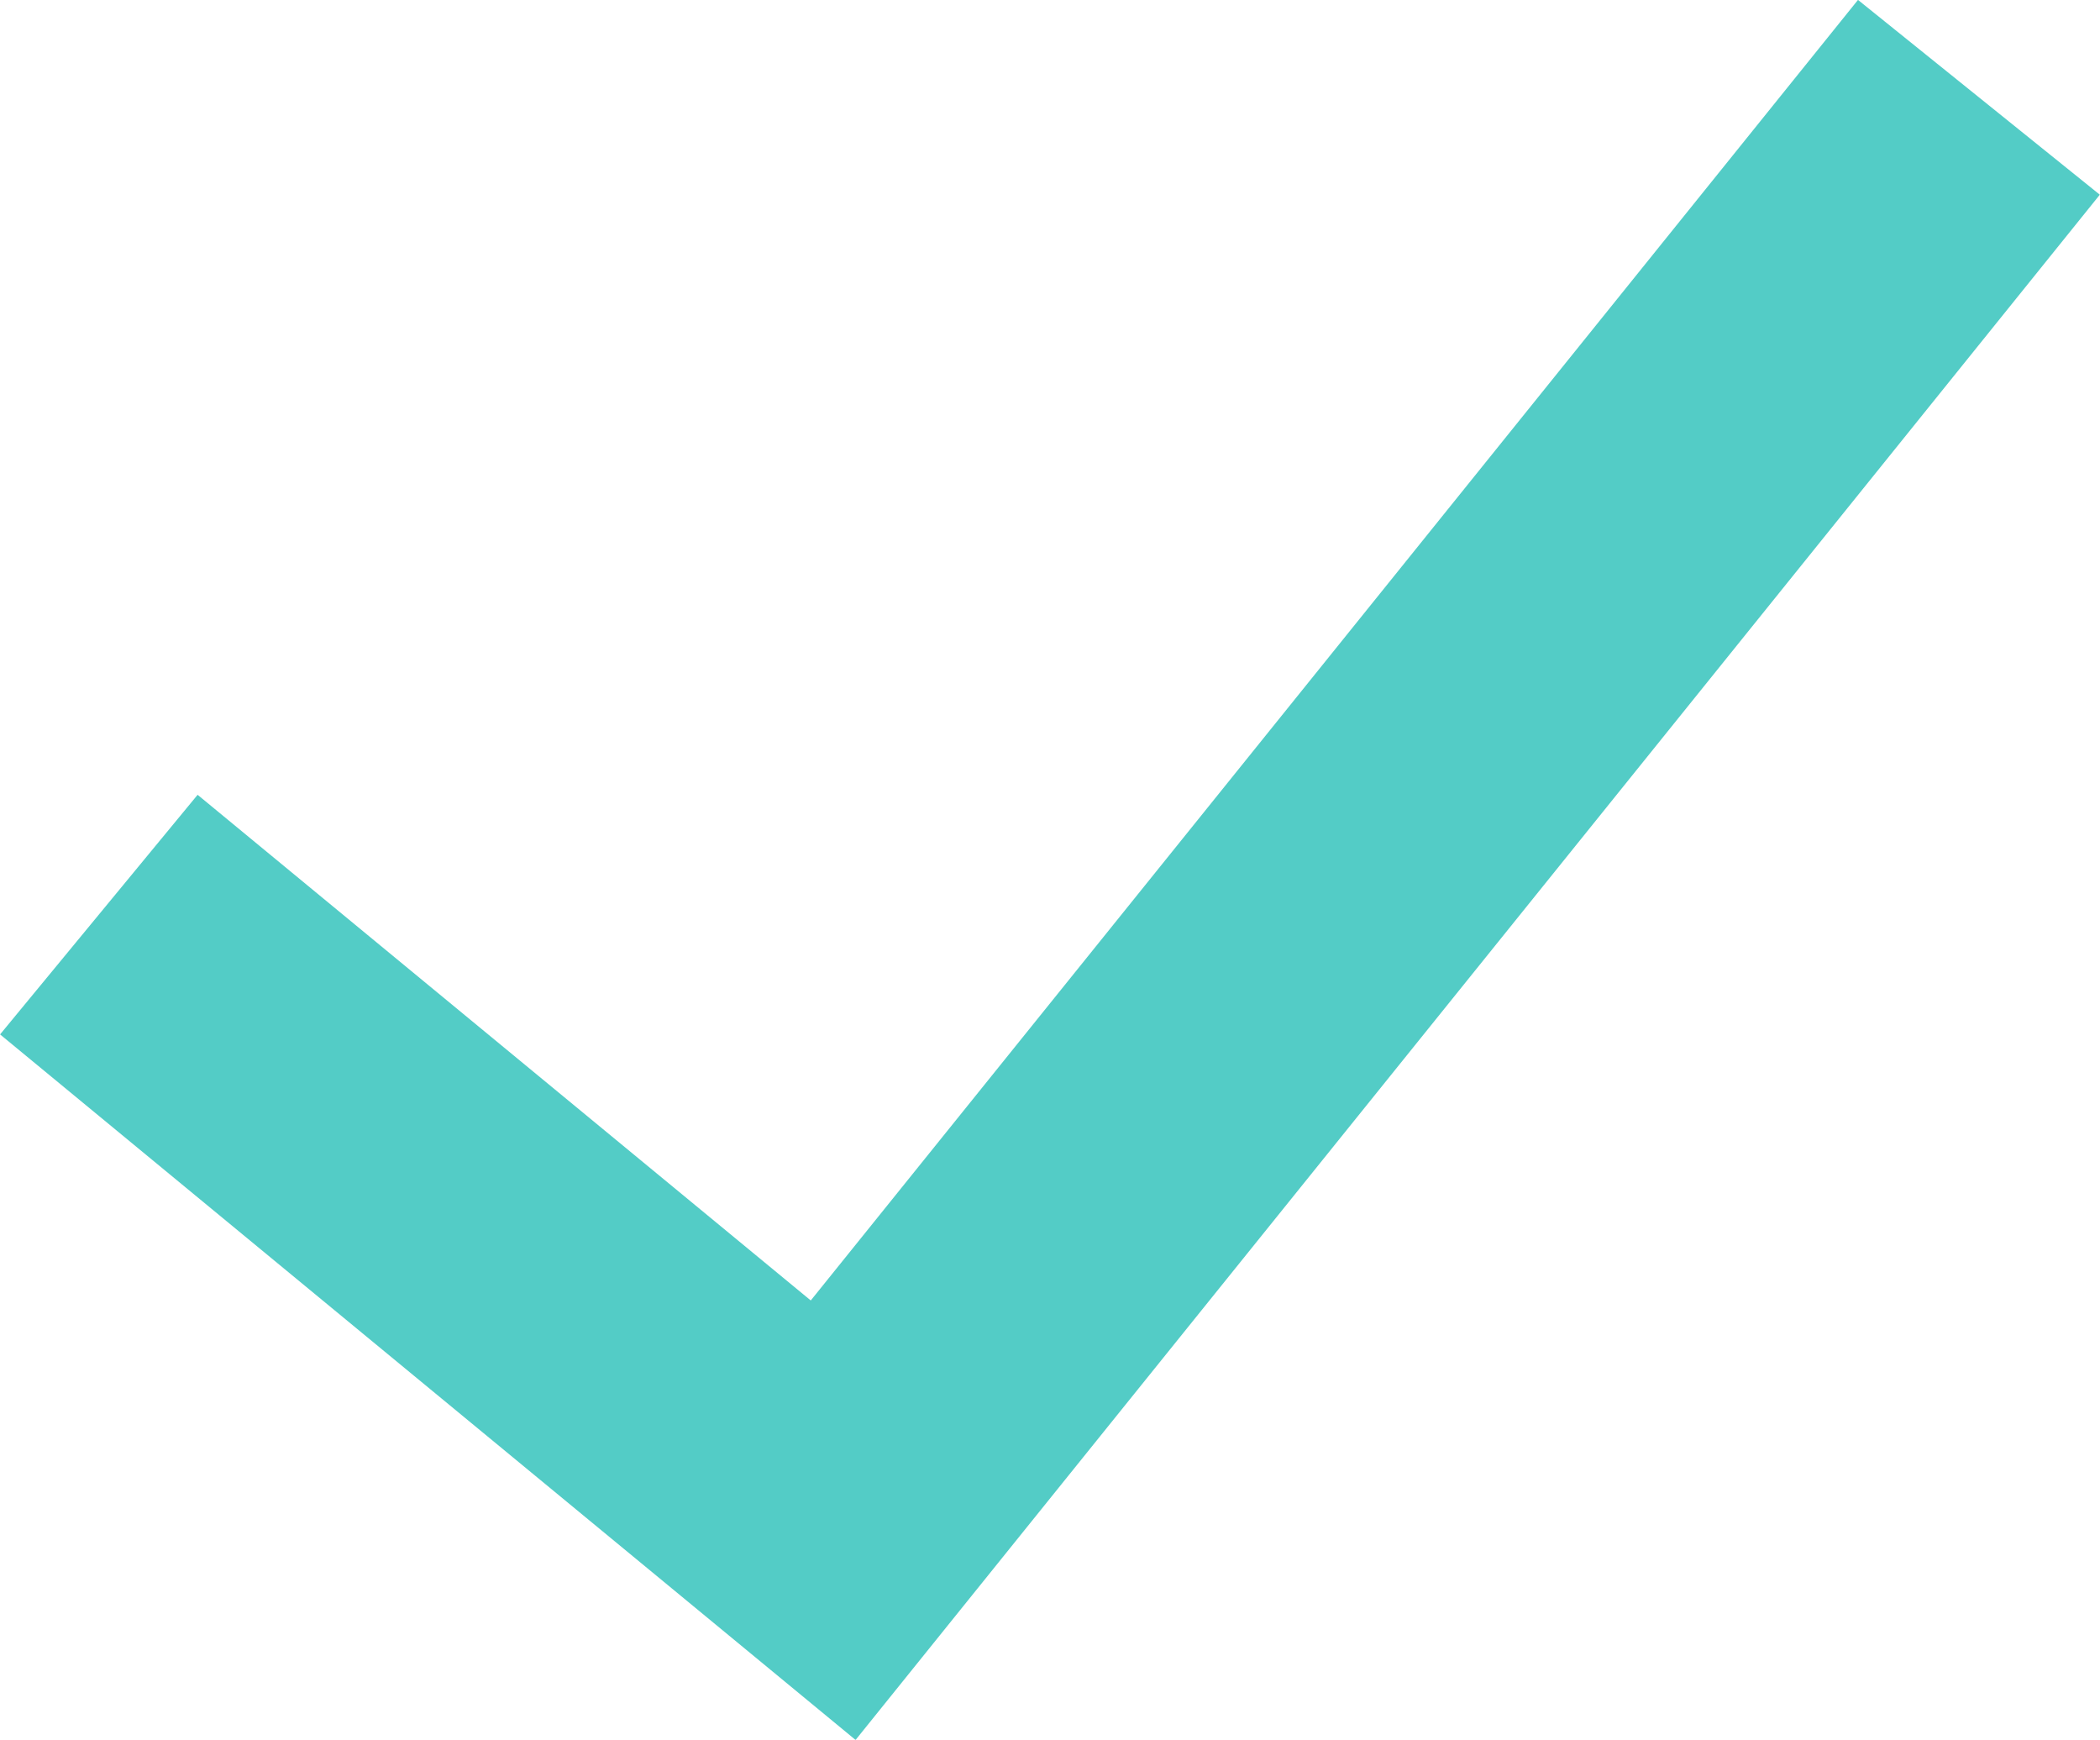 <?xml version="1.0" encoding="UTF-8"?>
<svg id="Camada_1" data-name="Camada 1" xmlns="http://www.w3.org/2000/svg" viewBox="0 0 40.58 33.61">
  <defs>
    <style>
      .cls-1 {
        fill: none;
        stroke: #53ccc6;
        stroke-miterlimit: 10;
        stroke-width: 6px;
      }
    </style>
  </defs>
  <polyline class="cls-1" points="1.91 17.67 16.1 29.37 38.24 1.88"/>
</svg>